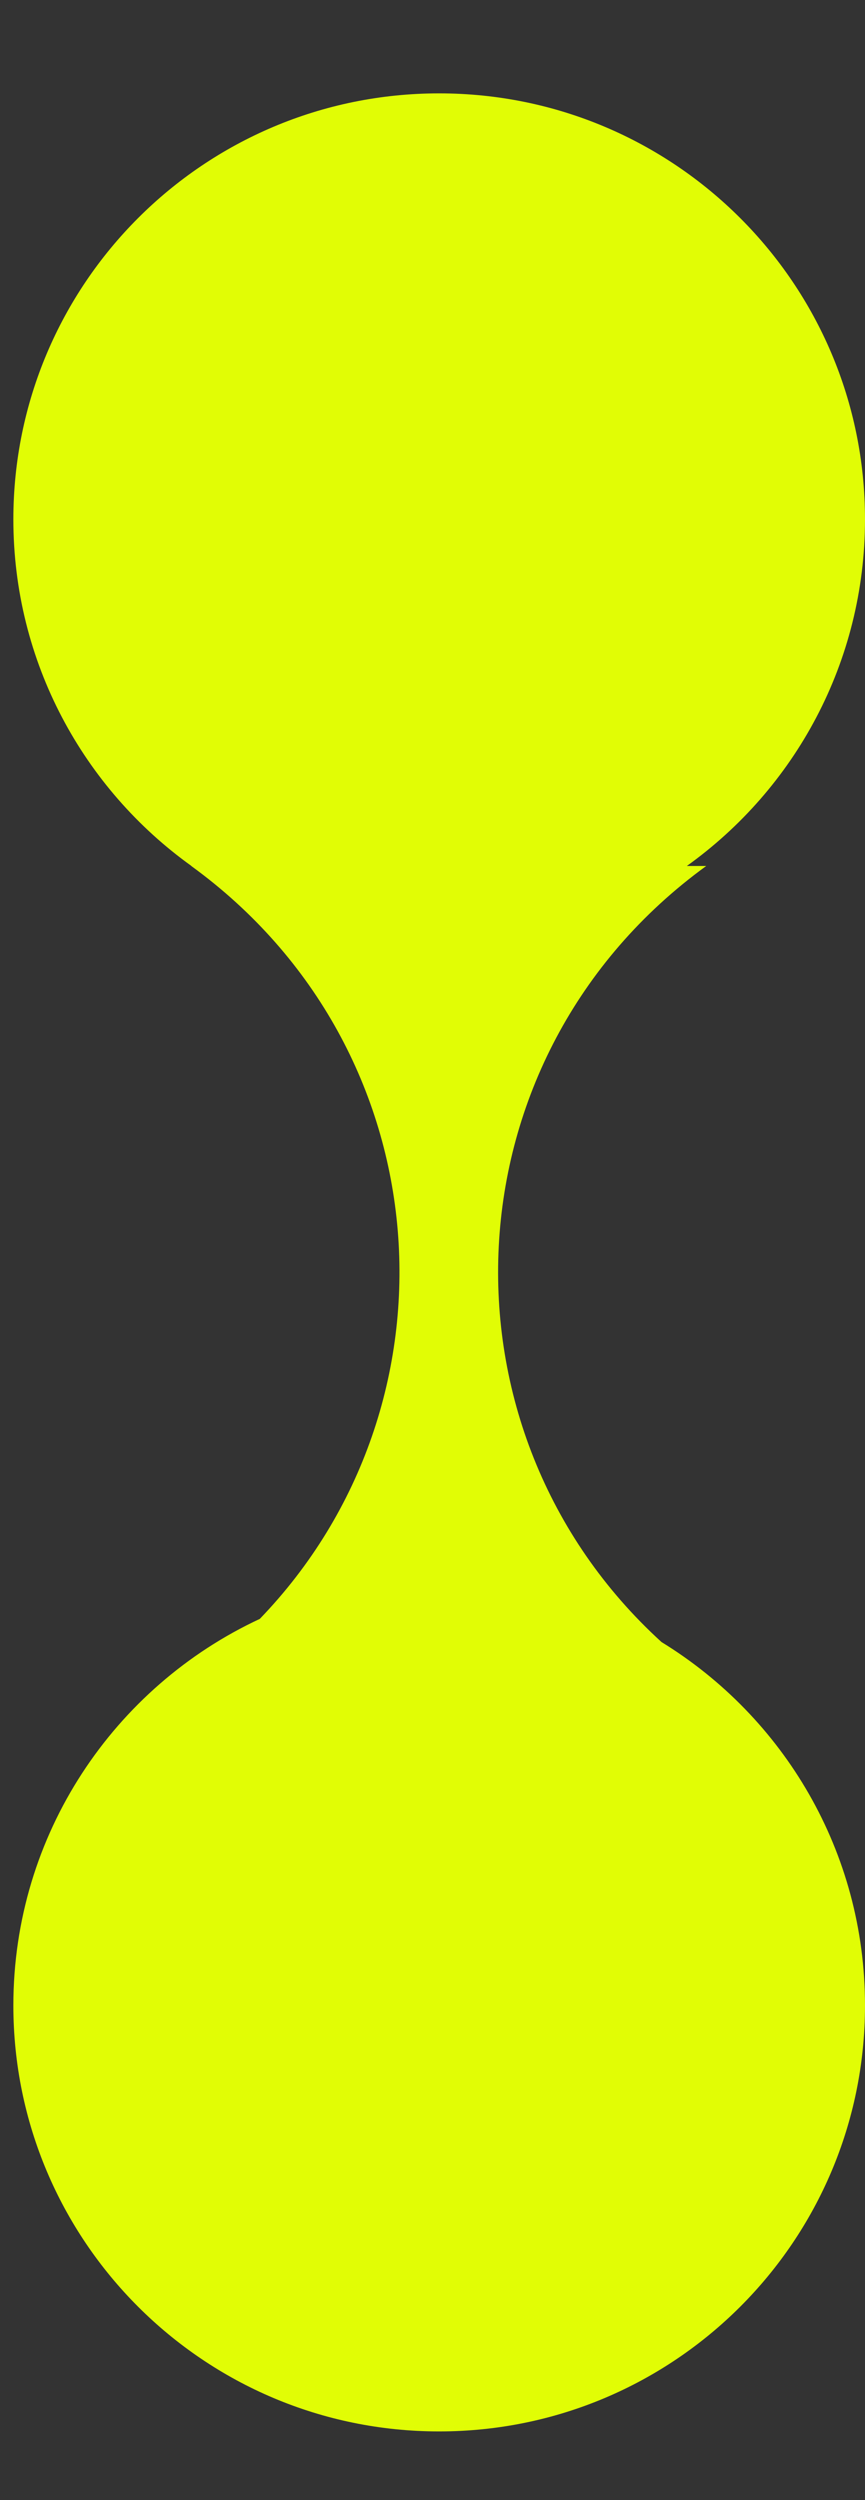 <svg width="9" height="26" viewBox="0 0 9 26" fill="none" xmlns="http://www.w3.org/2000/svg">
<rect x="0" y="0" width="9" height="26" fill="#333333" stroke="none"/>
<path fill-rule="evenodd" clip-rule="evenodd" d="M9 5.401C9 6.887 8.269 8.202 7.146 9.006H7.348C4.625 10.985 4.47 14.88 6.883 17.077C8.153 17.856 9 19.257 9 20.856C9 23.303 7.016 25.286 4.569 25.286C2.122 25.286 0.139 23.303 0.139 20.856C0.139 19.076 1.189 17.541 2.703 16.836C4.855 14.605 4.617 10.915 1.99 9.006H1.992C0.87 8.202 0.139 6.887 0.139 5.401C0.139 2.954 2.122 0.971 4.569 0.971C7.016 0.971 9 2.954 9 5.401Z" fill="#E1FD05"/>
</svg>
